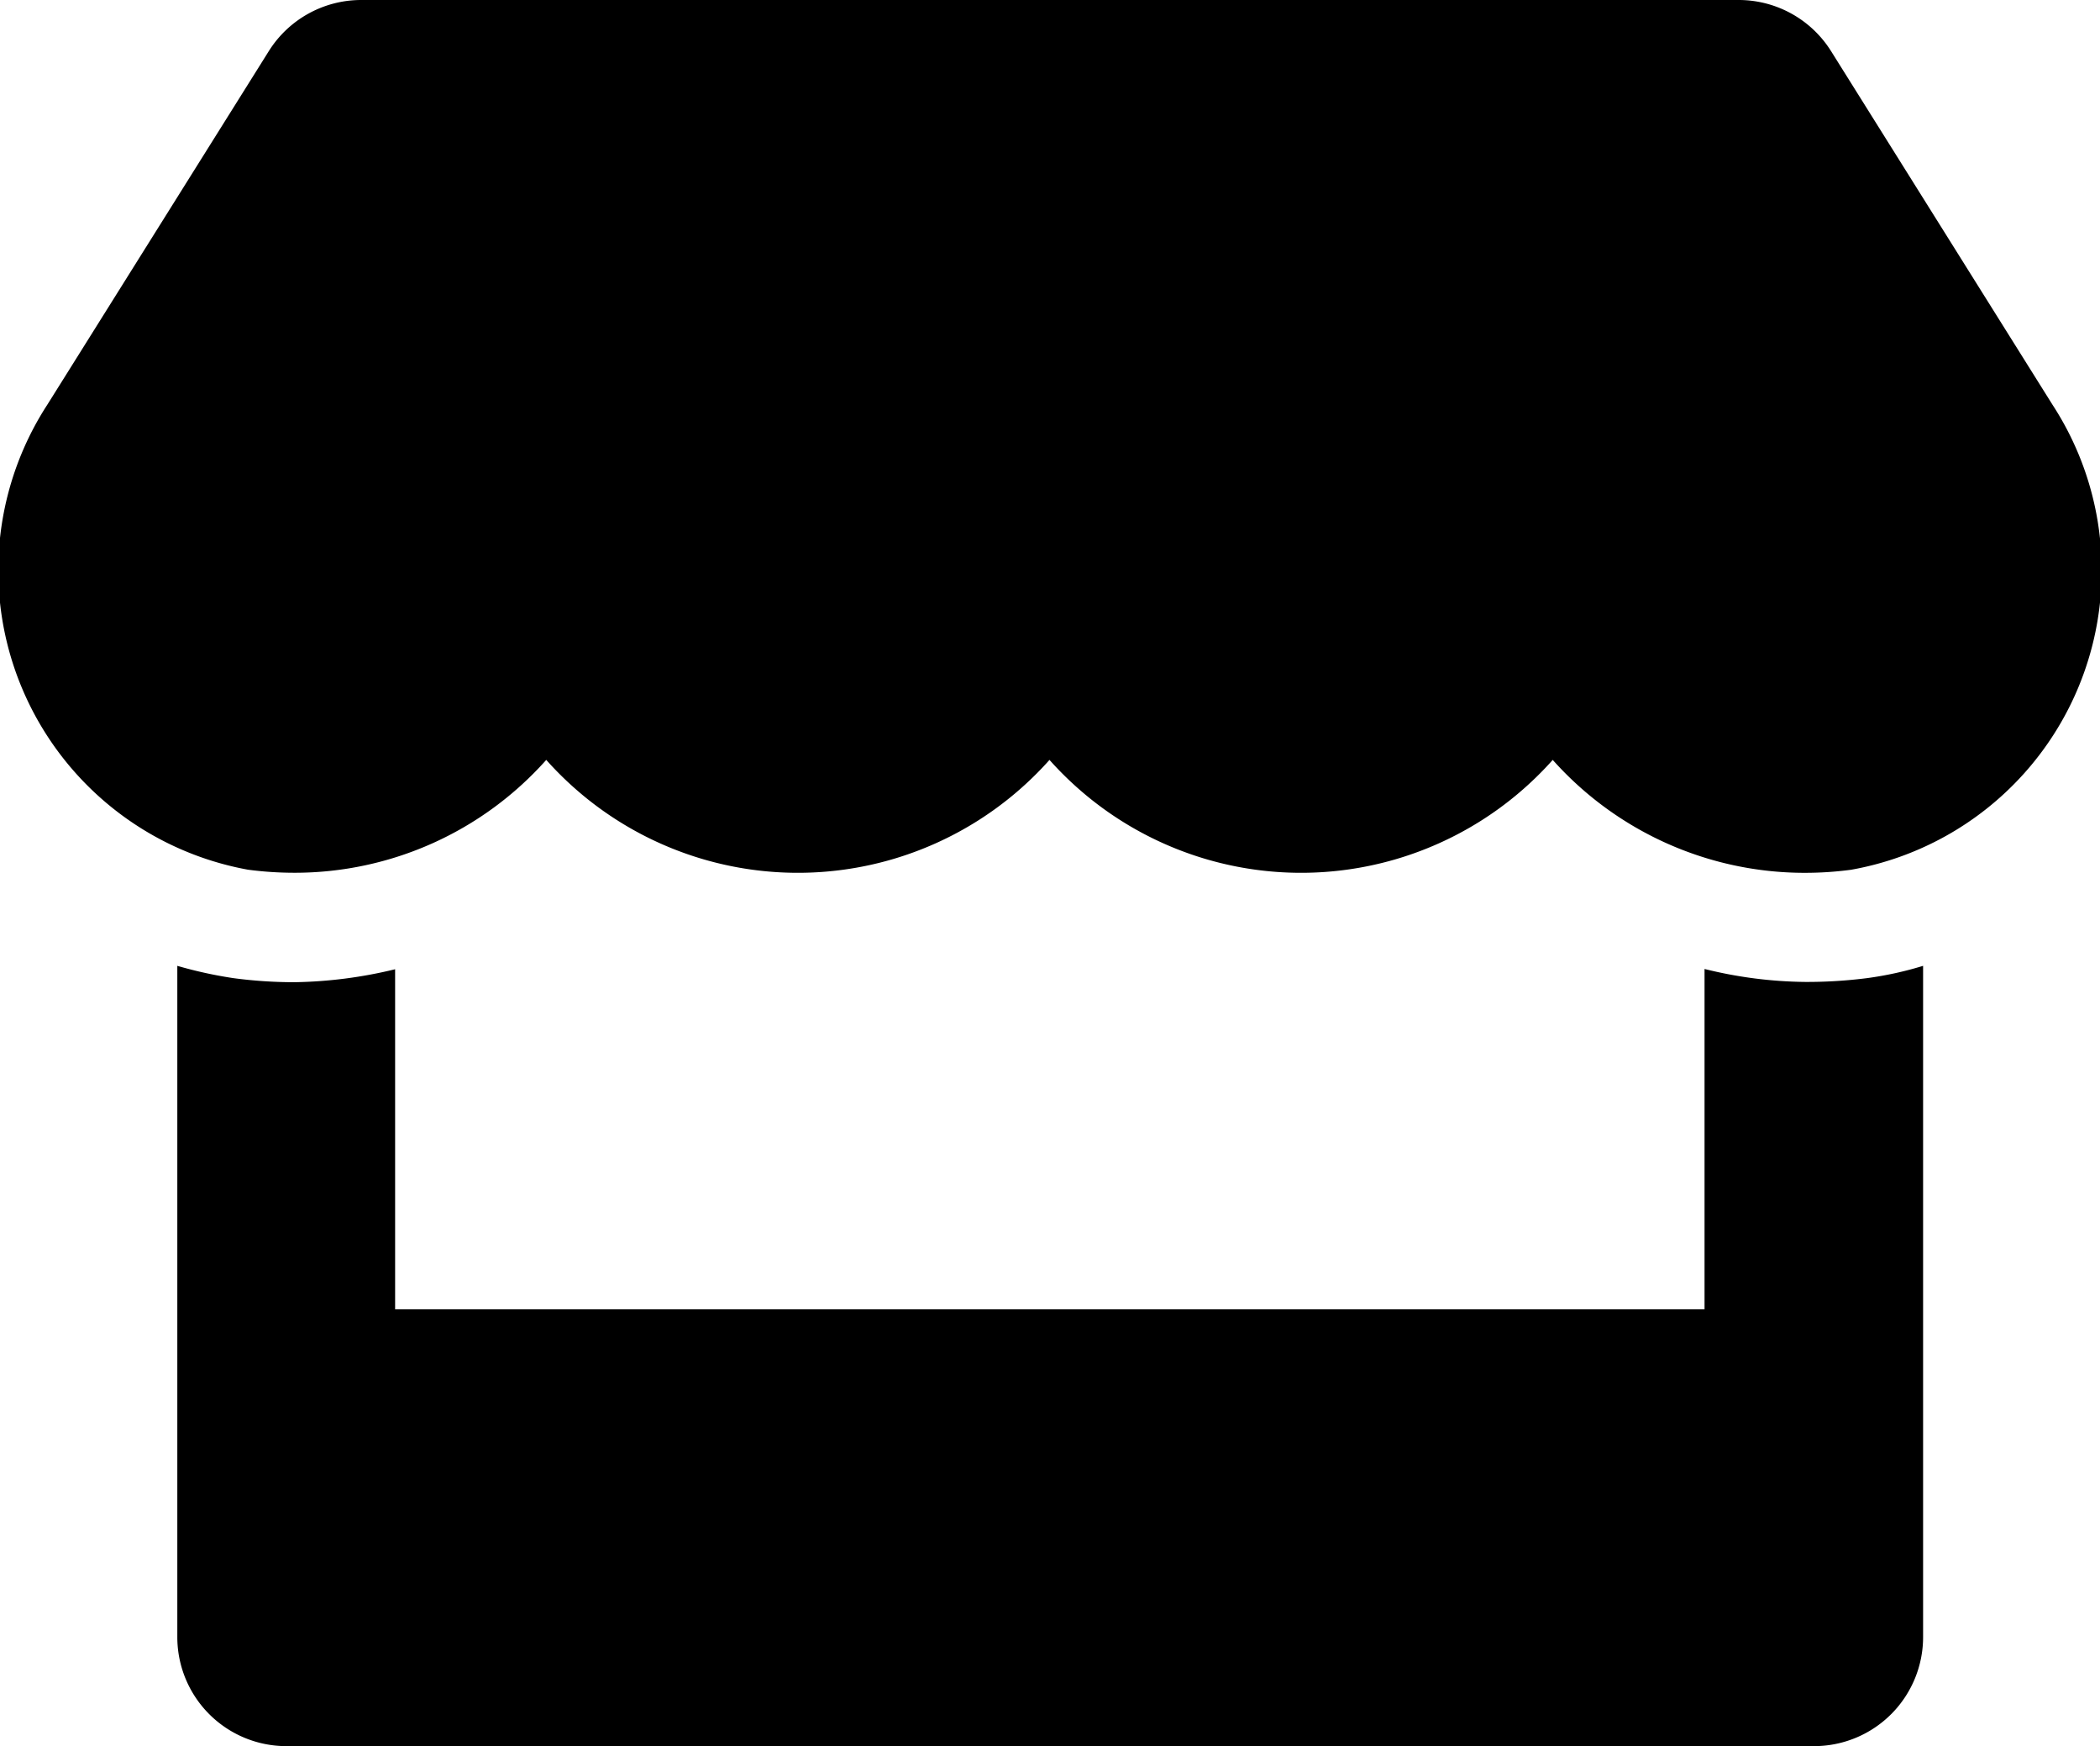 <svg xmlns="http://www.w3.org/2000/svg" width="30.805" height="25.607" viewBox="0 0 30.805 25.607">
  <path id="Icon_awesome-store" data-name="Icon awesome-store" d="M30.11,5.932,26.864.75A1.6,1.6,0,0,0,25.508,0H5.3A1.6,1.6,0,0,0,3.947.75L.7,5.932a4.462,4.462,0,0,0,2.941,6.822,5.2,5.2,0,0,0,.685.045,4.939,4.939,0,0,0,3.691-1.655,4.942,4.942,0,0,0,7.382,0,4.942,4.942,0,0,0,7.382,0A4.955,4.955,0,0,0,26.473,12.8a5.142,5.142,0,0,0,.685-.045A4.457,4.457,0,0,0,30.11,5.932ZM26.483,14.4a6.346,6.346,0,0,1-1.475-.19v4.991H5.8V14.214a6.626,6.626,0,0,1-1.475.19,6.748,6.748,0,0,1-.9-.06,6.29,6.29,0,0,1-.82-.18v9.843a1.6,1.6,0,0,0,1.6,1.6H26.614a1.6,1.6,0,0,0,1.6-1.6V14.164a5.106,5.106,0,0,1-.82.18A6.955,6.955,0,0,1,26.483,14.4Z" transform="translate(-0.004)"/>
</svg>
